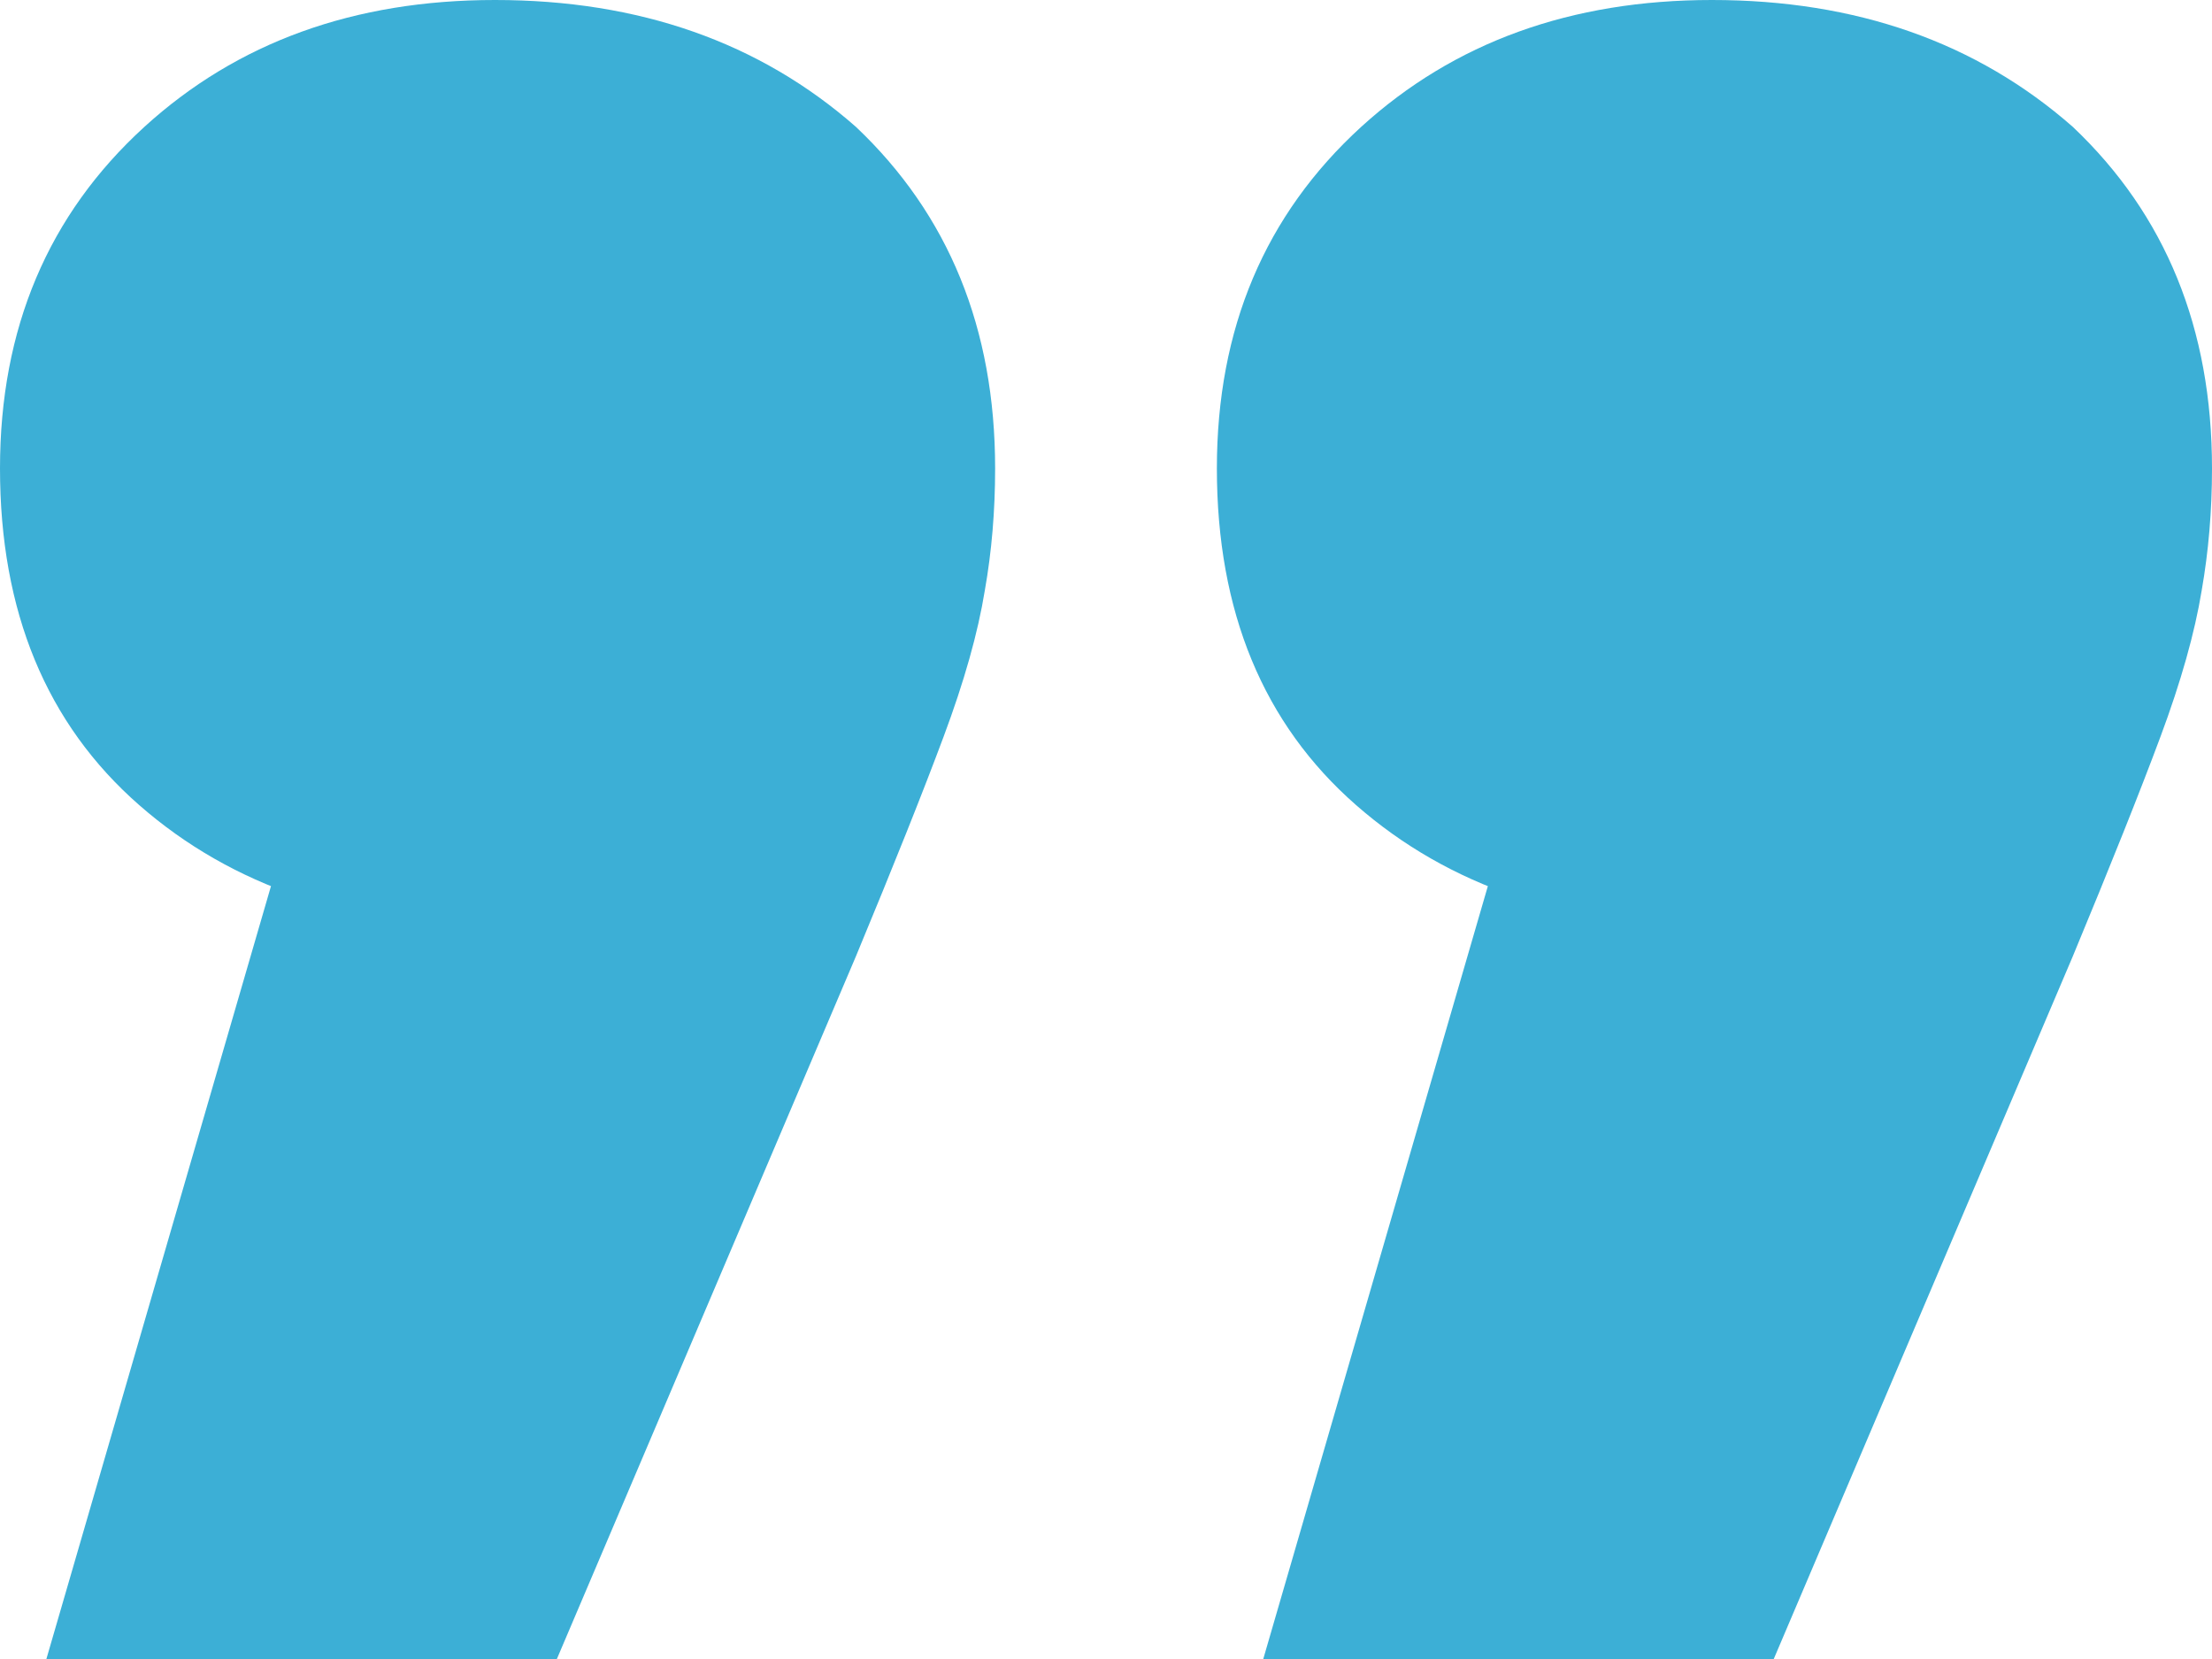 <svg width="32" height="24" viewBox="0 0 32 24" fill="none" xmlns="http://www.w3.org/2000/svg">
<path d="M18.275 24L23.198 7.059L24.839 13.412C22.701 13.412 20.96 12.823 19.618 11.647C18.275 10.471 17.604 8.847 17.604 6.776C17.604 4.753 18.3 3.106 19.692 1.835C21.035 0.612 22.726 9.06552e-07 24.765 9.06552e-07C26.853 9.06552e-07 28.594 0.612 29.986 1.835C31.329 3.106 32 4.753 32 6.776C32 7.388 31.95 7.976 31.851 8.541C31.751 9.153 31.552 9.859 31.254 10.659C30.956 11.459 30.533 12.518 29.986 13.835L25.66 24L18.275 24ZM0.671 24L5.594 7.059L7.235 13.412C5.097 13.412 3.357 12.823 2.014 11.647C0.671 10.471 6.36641e-07 8.847 6.36641e-07 6.776C6.36641e-07 4.753 0.696 3.106 2.089 1.835C3.431 0.612 5.122 9.06552e-07 7.161 9.06552e-07C9.249 9.06552e-07 10.99 0.612 12.382 1.835C13.725 3.106 14.396 4.753 14.396 6.776C14.396 7.388 14.347 7.976 14.247 8.541C14.148 9.153 13.949 9.859 13.65 10.659C13.352 11.459 12.929 12.518 12.382 13.835L8.056 24L0.671 24Z" fill="#3CAFD6"/>
</svg>
